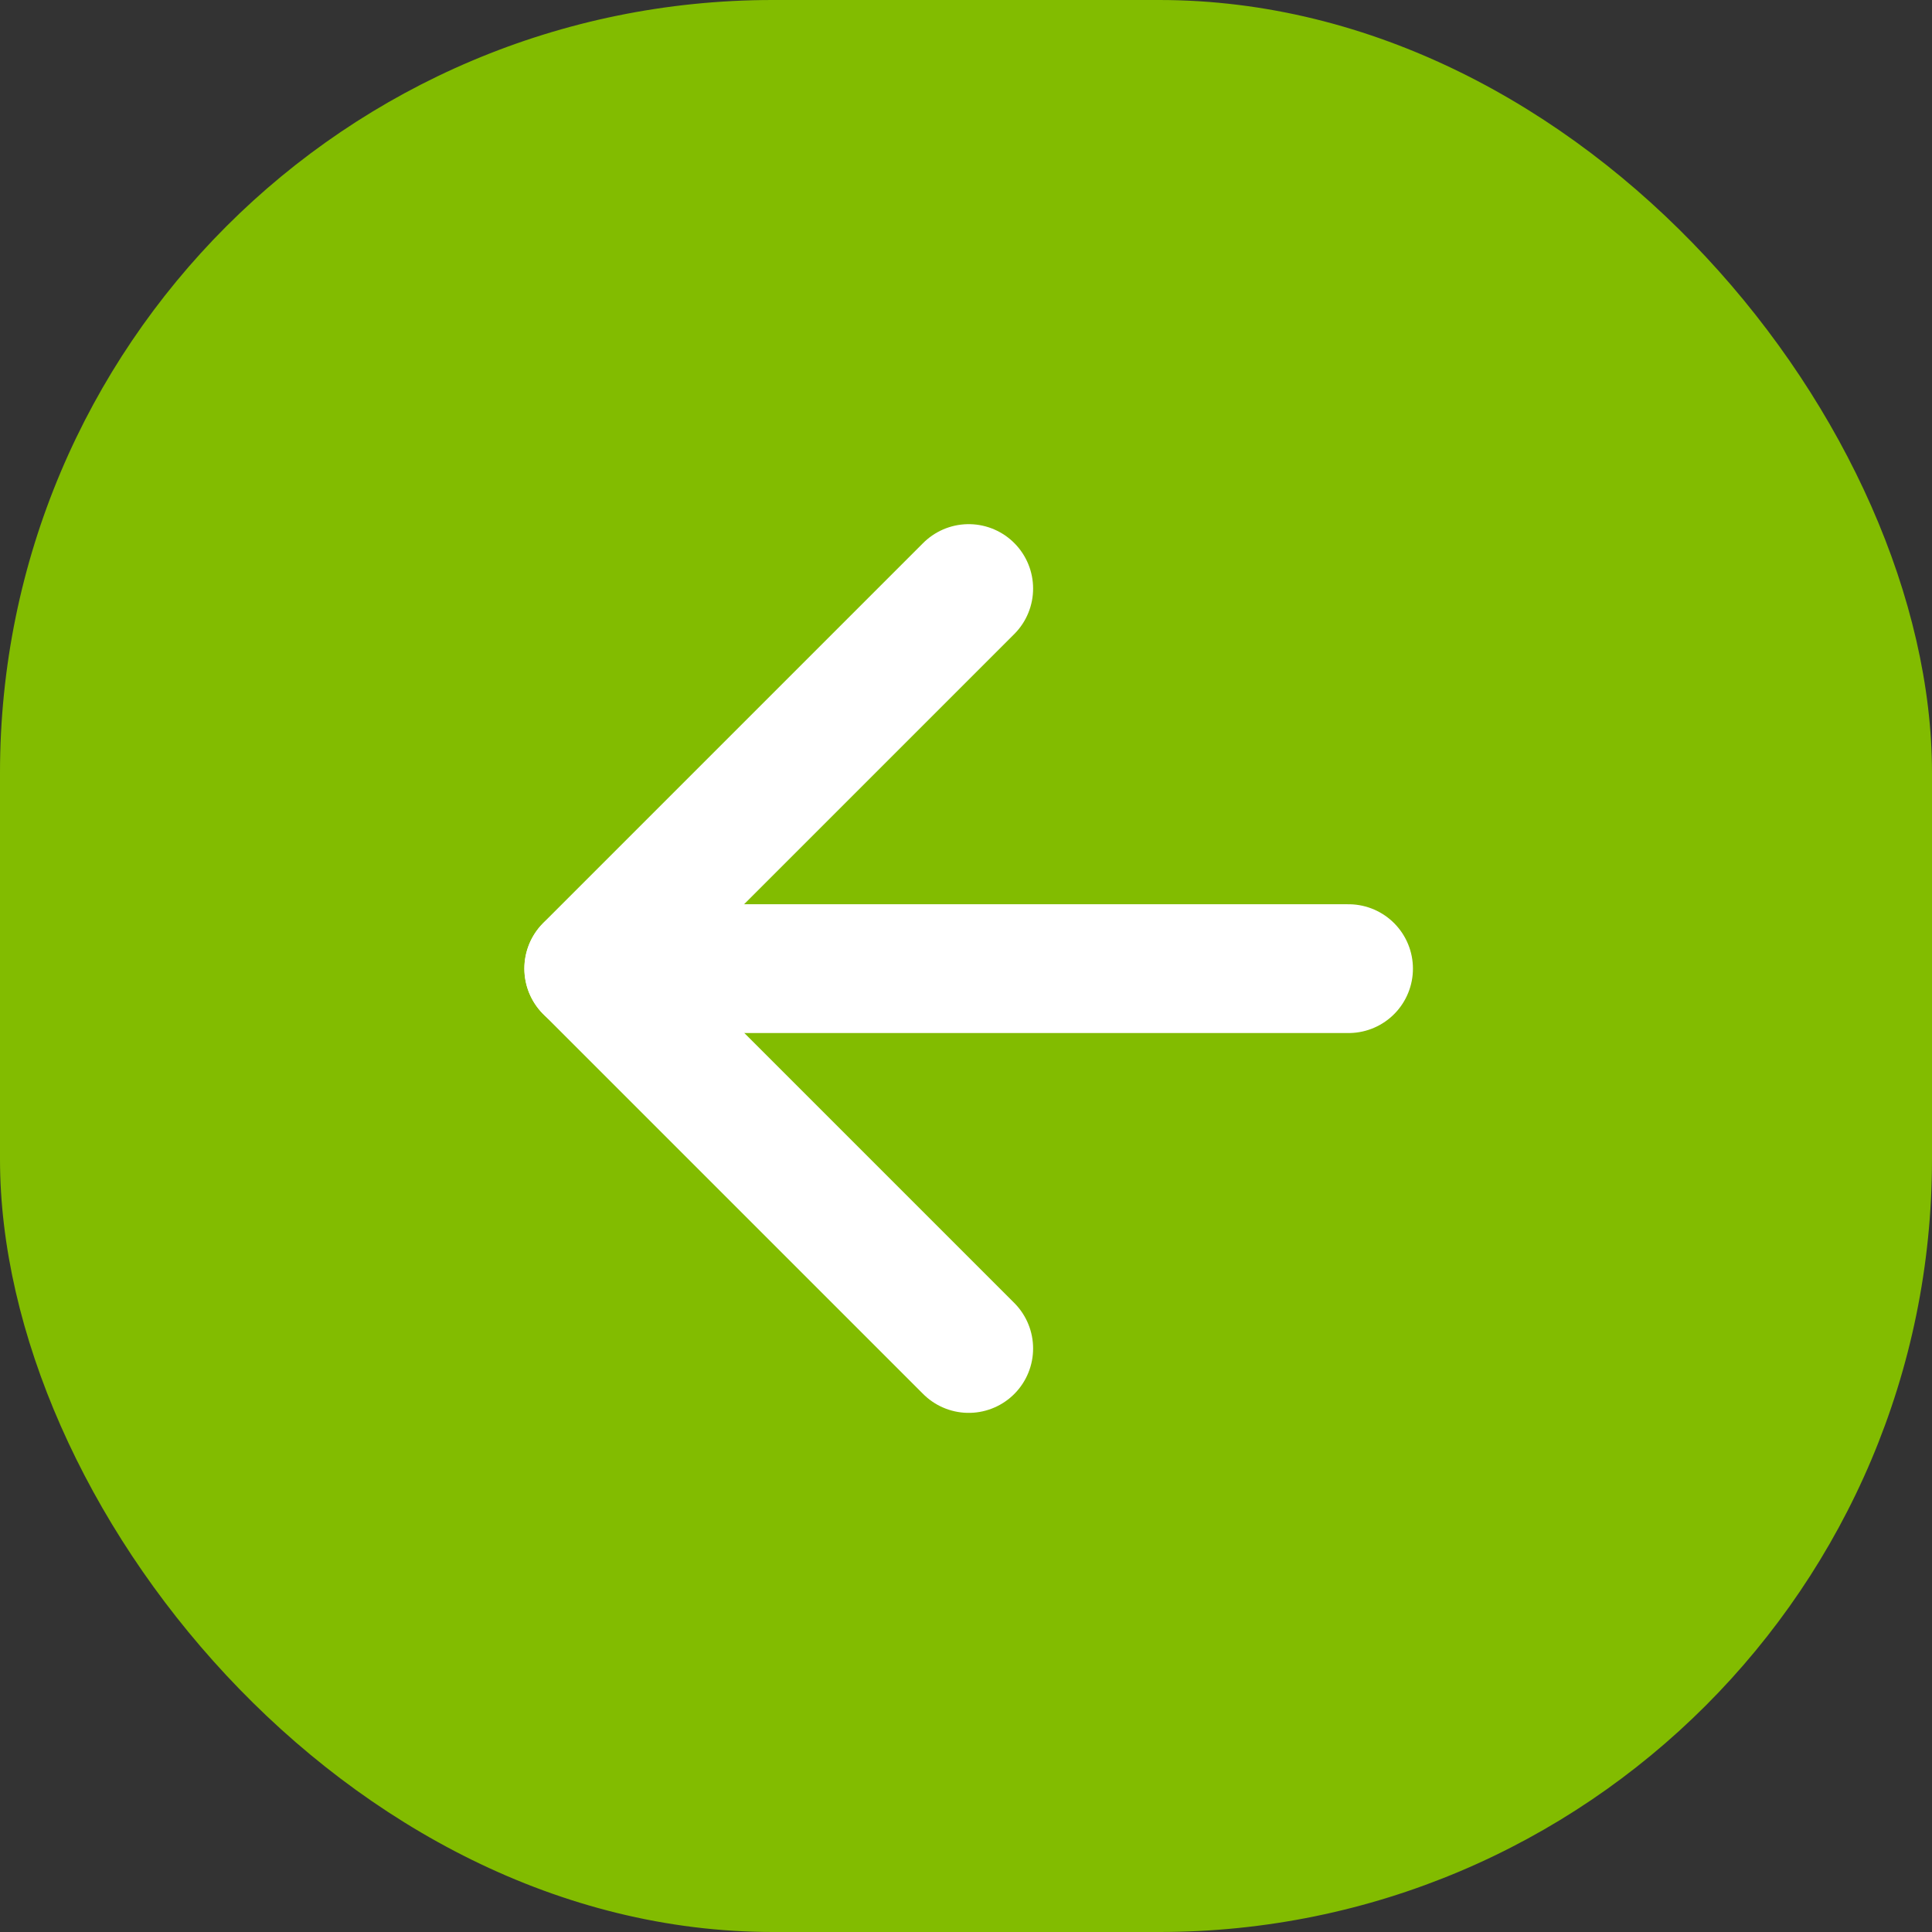 <svg xmlns="http://www.w3.org/2000/svg" width="30" height="30" viewBox="0 0 30 30">
  <rect x="0" y="0" width="30" height="30" fill="#333333" stroke="none"/>
  <g id="Grupo_143" data-name="Grupo 143" transform="translate(-2907 -1610)">
    <rect id="Rectángulo_34" data-name="Rectángulo 34" width="30" height="30" rx="12" transform="translate(2907 1610)" fill="#82bc00"/>
    <g id="Icon" transform="translate(2916.143 1619.142)">
      <rect id="Area" width="11.797" height="11.797" transform="translate(0 0)" fill="#fcfcfc" opacity="0"/>
      <g id="Icon-2" data-name="Icon" transform="translate(0)">
        <line id="d2b936bf-b84b-44ce-b062-b82f23294341" x1="11.797" transform="translate(0 5.899)" fill="none" stroke="#fff" stroke-linecap="round" stroke-linejoin="round" stroke-width="2"/>
        <path id="_3bf02b08-2a08-4c16-ae9a-c21349d1a418" data-name="3bf02b08-2a08-4c16-ae9a-c21349d1a418" d="M13.042,18.94l-5.9-5.9,5.9-5.9" transform="translate(-7.143 -7.143)" fill="none" stroke="#fff" stroke-linecap="round" stroke-linejoin="round" stroke-width="2"/>
      </g>
    </g>
  </g>
</svg>
